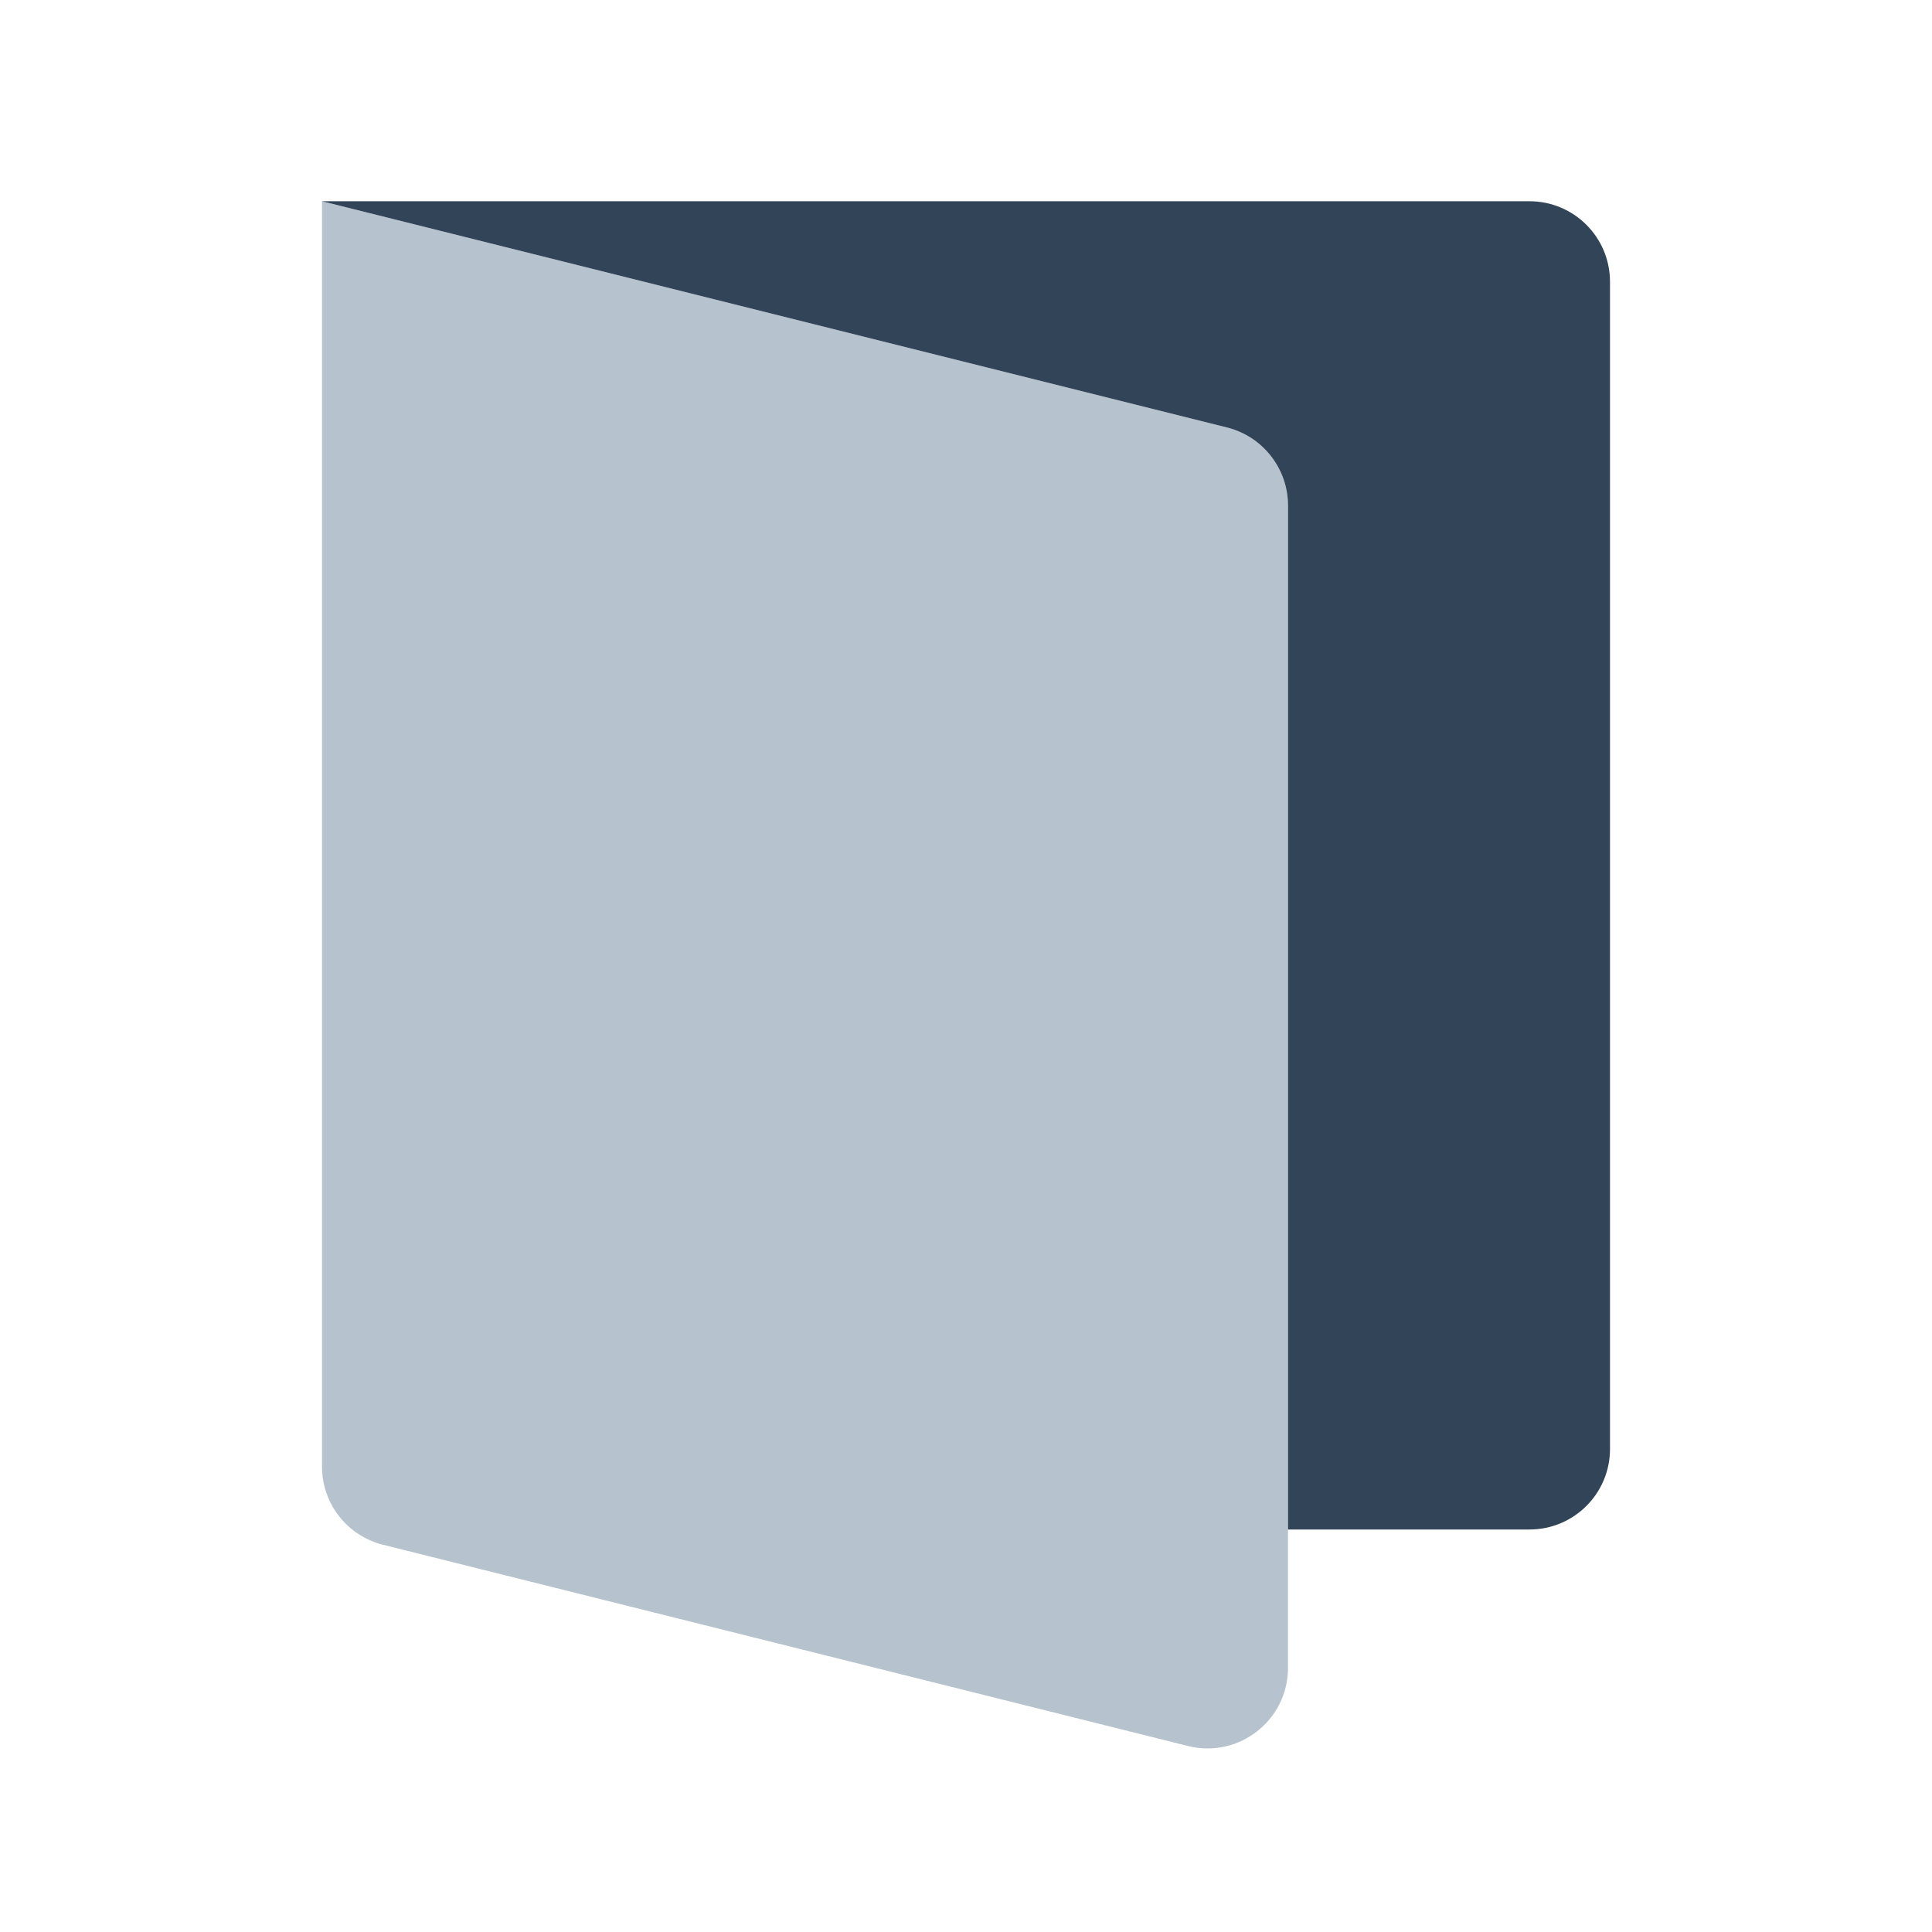 <svg width="48" height="48" viewBox="0 0 48 48" fill="none" xmlns="http://www.w3.org/2000/svg">
<path d="M8 5L30.485 10.621C31.375 10.844 32 11.644 32 12.562V41.438C32 42.74 30.777 43.694 29.515 43.379L9.515 38.379C8.625 38.156 8 37.356 8 36.438V5Z" fill="#B6C2CD"/>
<path d="M38 5H8L30.485 10.621C31.375 10.844 32 11.644 32 12.562V38H38C39.105 38 40 37.105 40 36V7C40 5.895 39.105 5 38 5Z" fill="#324558"/>
</svg>
